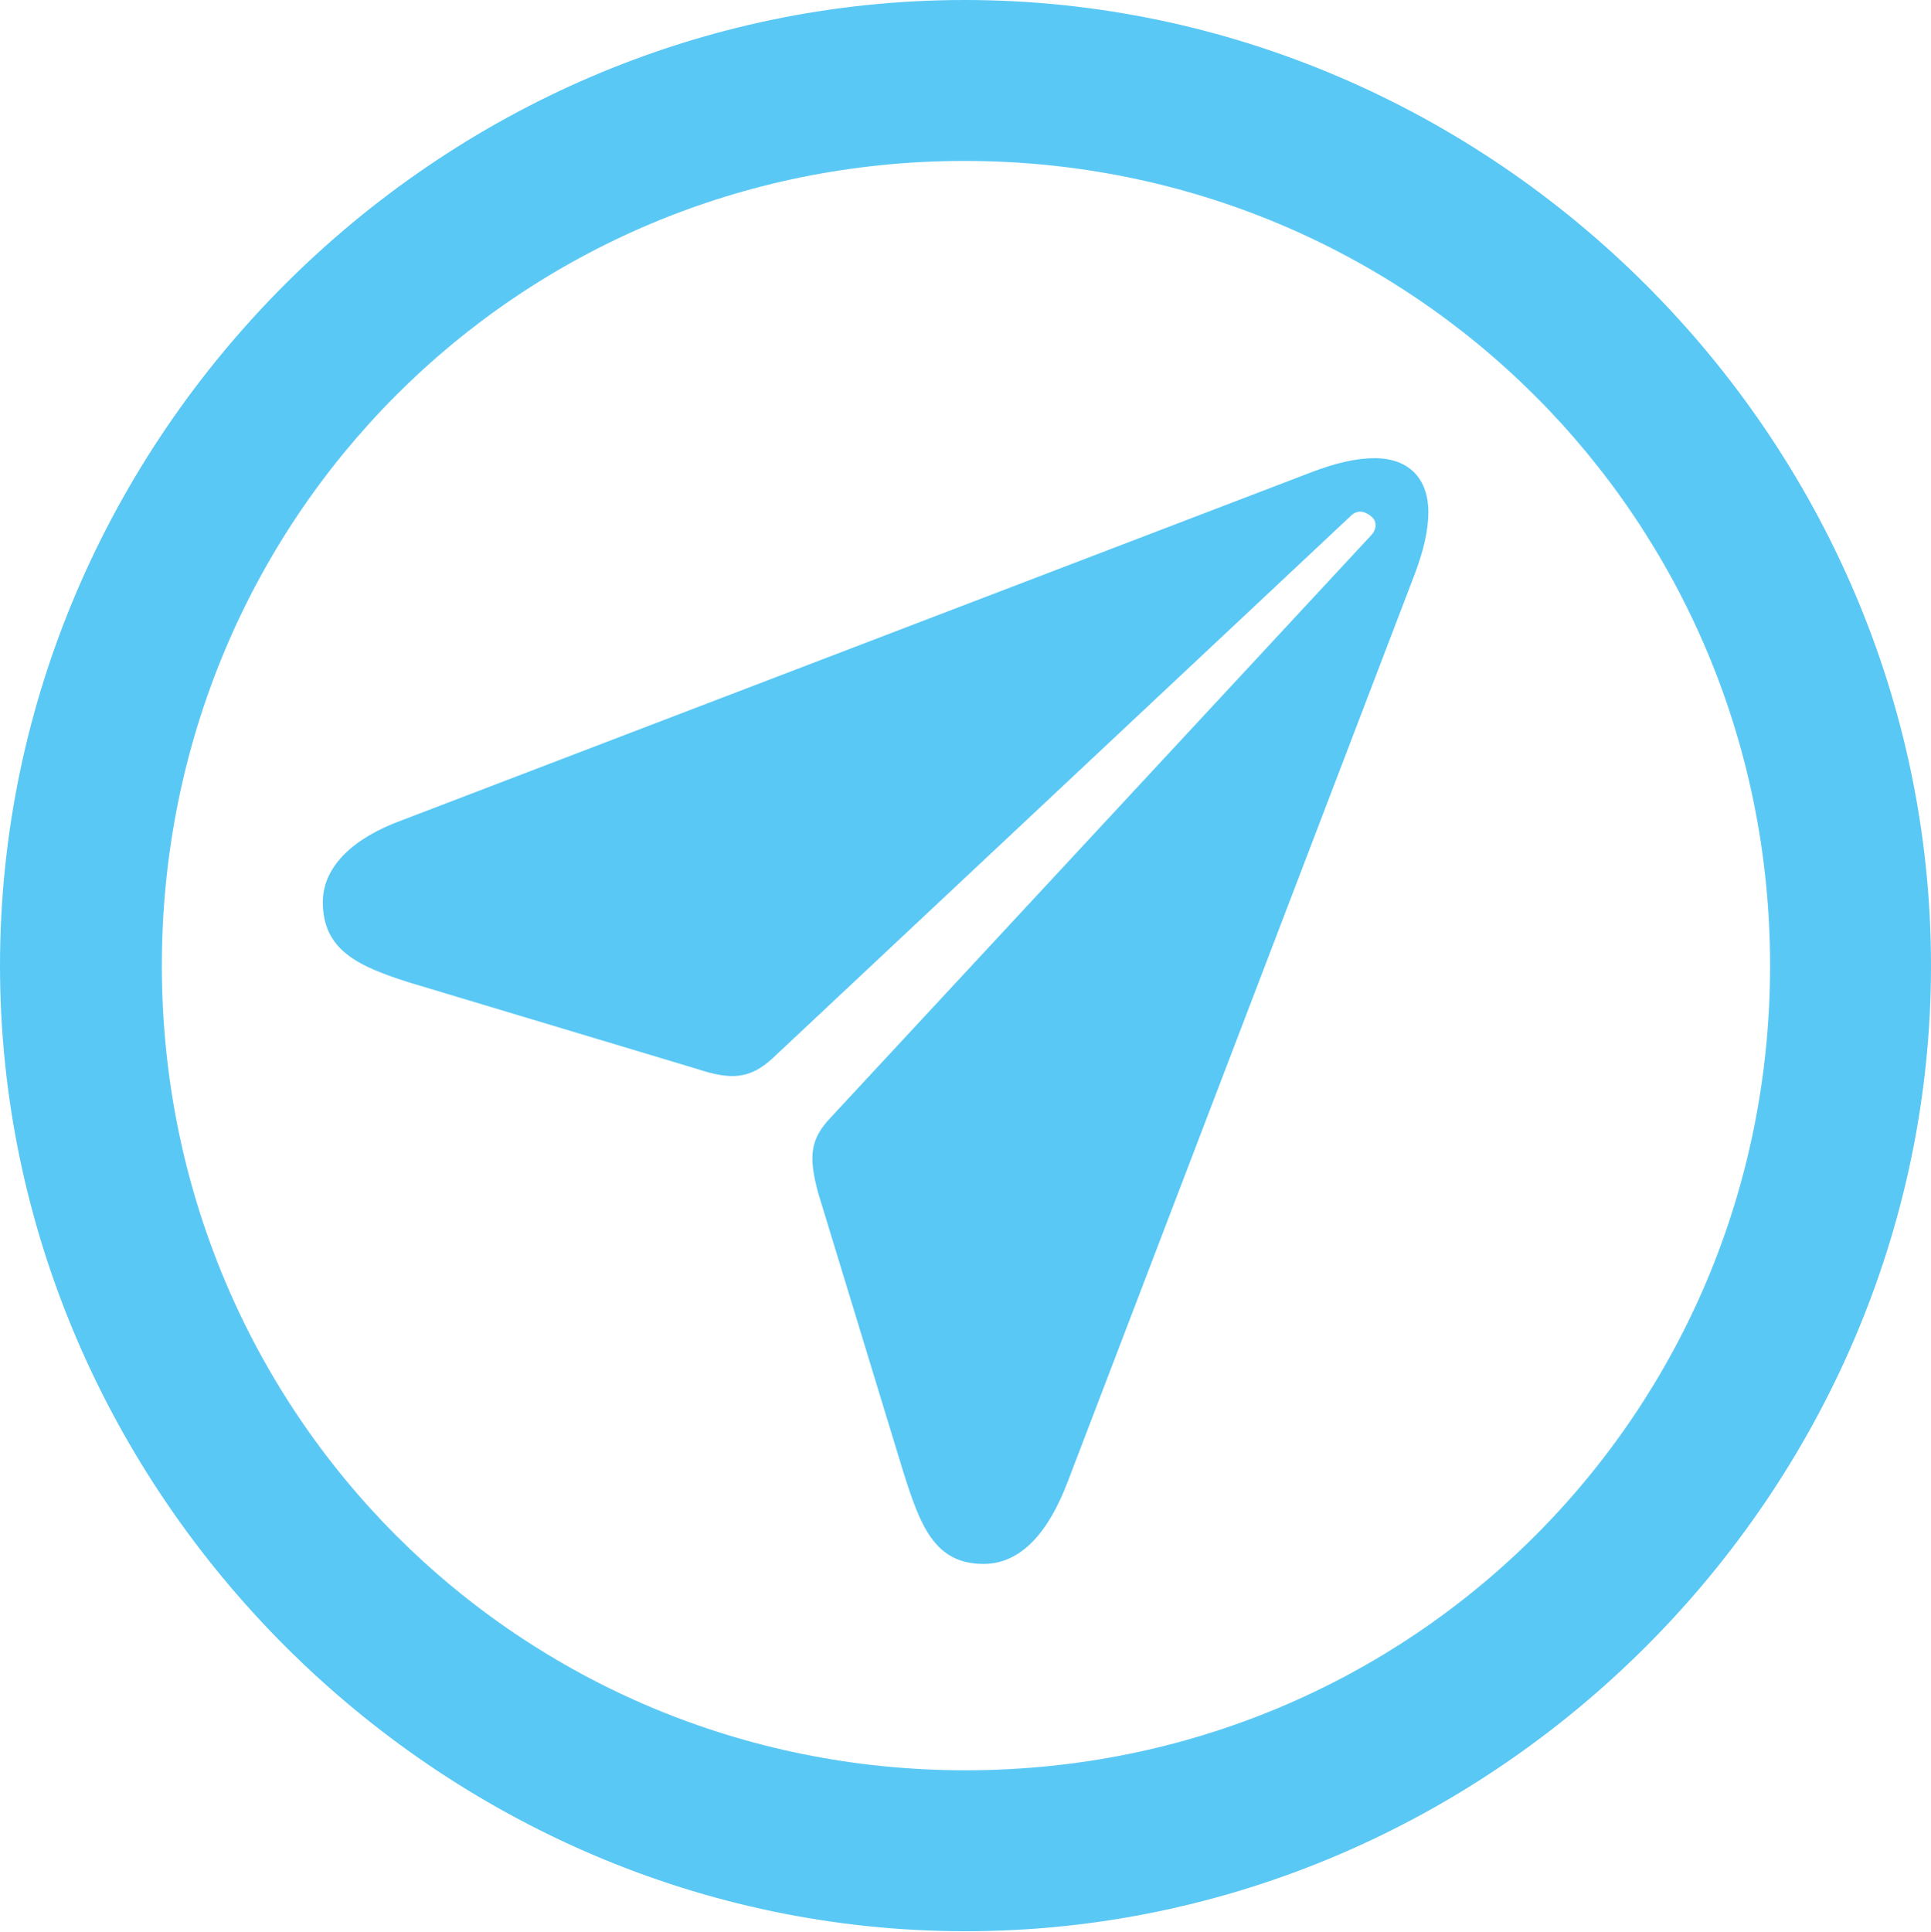 <?xml version="1.0" encoding="UTF-8"?>
<!--Generator: Apple Native CoreSVG 175.5-->
<!DOCTYPE svg
PUBLIC "-//W3C//DTD SVG 1.1//EN"
       "http://www.w3.org/Graphics/SVG/1.1/DTD/svg11.dtd">
<svg version="1.1" xmlns="http://www.w3.org/2000/svg" xmlns:xlink="http://www.w3.org/1999/xlink" width="24.902" height="24.915">
 <g>
  <rect height="24.915" opacity="0" width="24.902" x="0" y="0"/>
  <path d="M12.451 24.902C19.263 24.902 24.902 19.25 24.902 12.451C24.902 5.64 19.25 0 12.439 0C5.64 0 0 5.64 0 12.451C0 19.25 5.652 24.902 12.451 24.902ZM12.451 22.827C6.689 22.827 2.087 18.213 2.087 12.451C2.087 6.689 6.677 2.075 12.439 2.075C18.201 2.075 22.827 6.689 22.827 12.451C22.827 18.213 18.213 22.827 12.451 22.827ZM12.683 20.166C13.171 20.166 13.525 19.751 13.77 19.104L18.237 7.422C18.359 7.104 18.42 6.836 18.42 6.604C18.42 6.165 18.164 5.908 17.725 5.908C17.493 5.908 17.224 5.969 16.907 6.091L5.164 10.584C4.602 10.791 4.163 11.145 4.163 11.633C4.163 12.256 4.626 12.463 5.286 12.671L8.984 13.782C9.424 13.928 9.668 13.916 9.961 13.648L17.419 6.653C17.505 6.567 17.602 6.592 17.676 6.653C17.761 6.714 17.761 6.824 17.676 6.909L10.718 14.404C10.449 14.685 10.425 14.905 10.547 15.369L11.646 18.97C11.865 19.666 12.048 20.166 12.683 20.166Z" fill="#5ac8f5"/>
 </g>
</svg>
